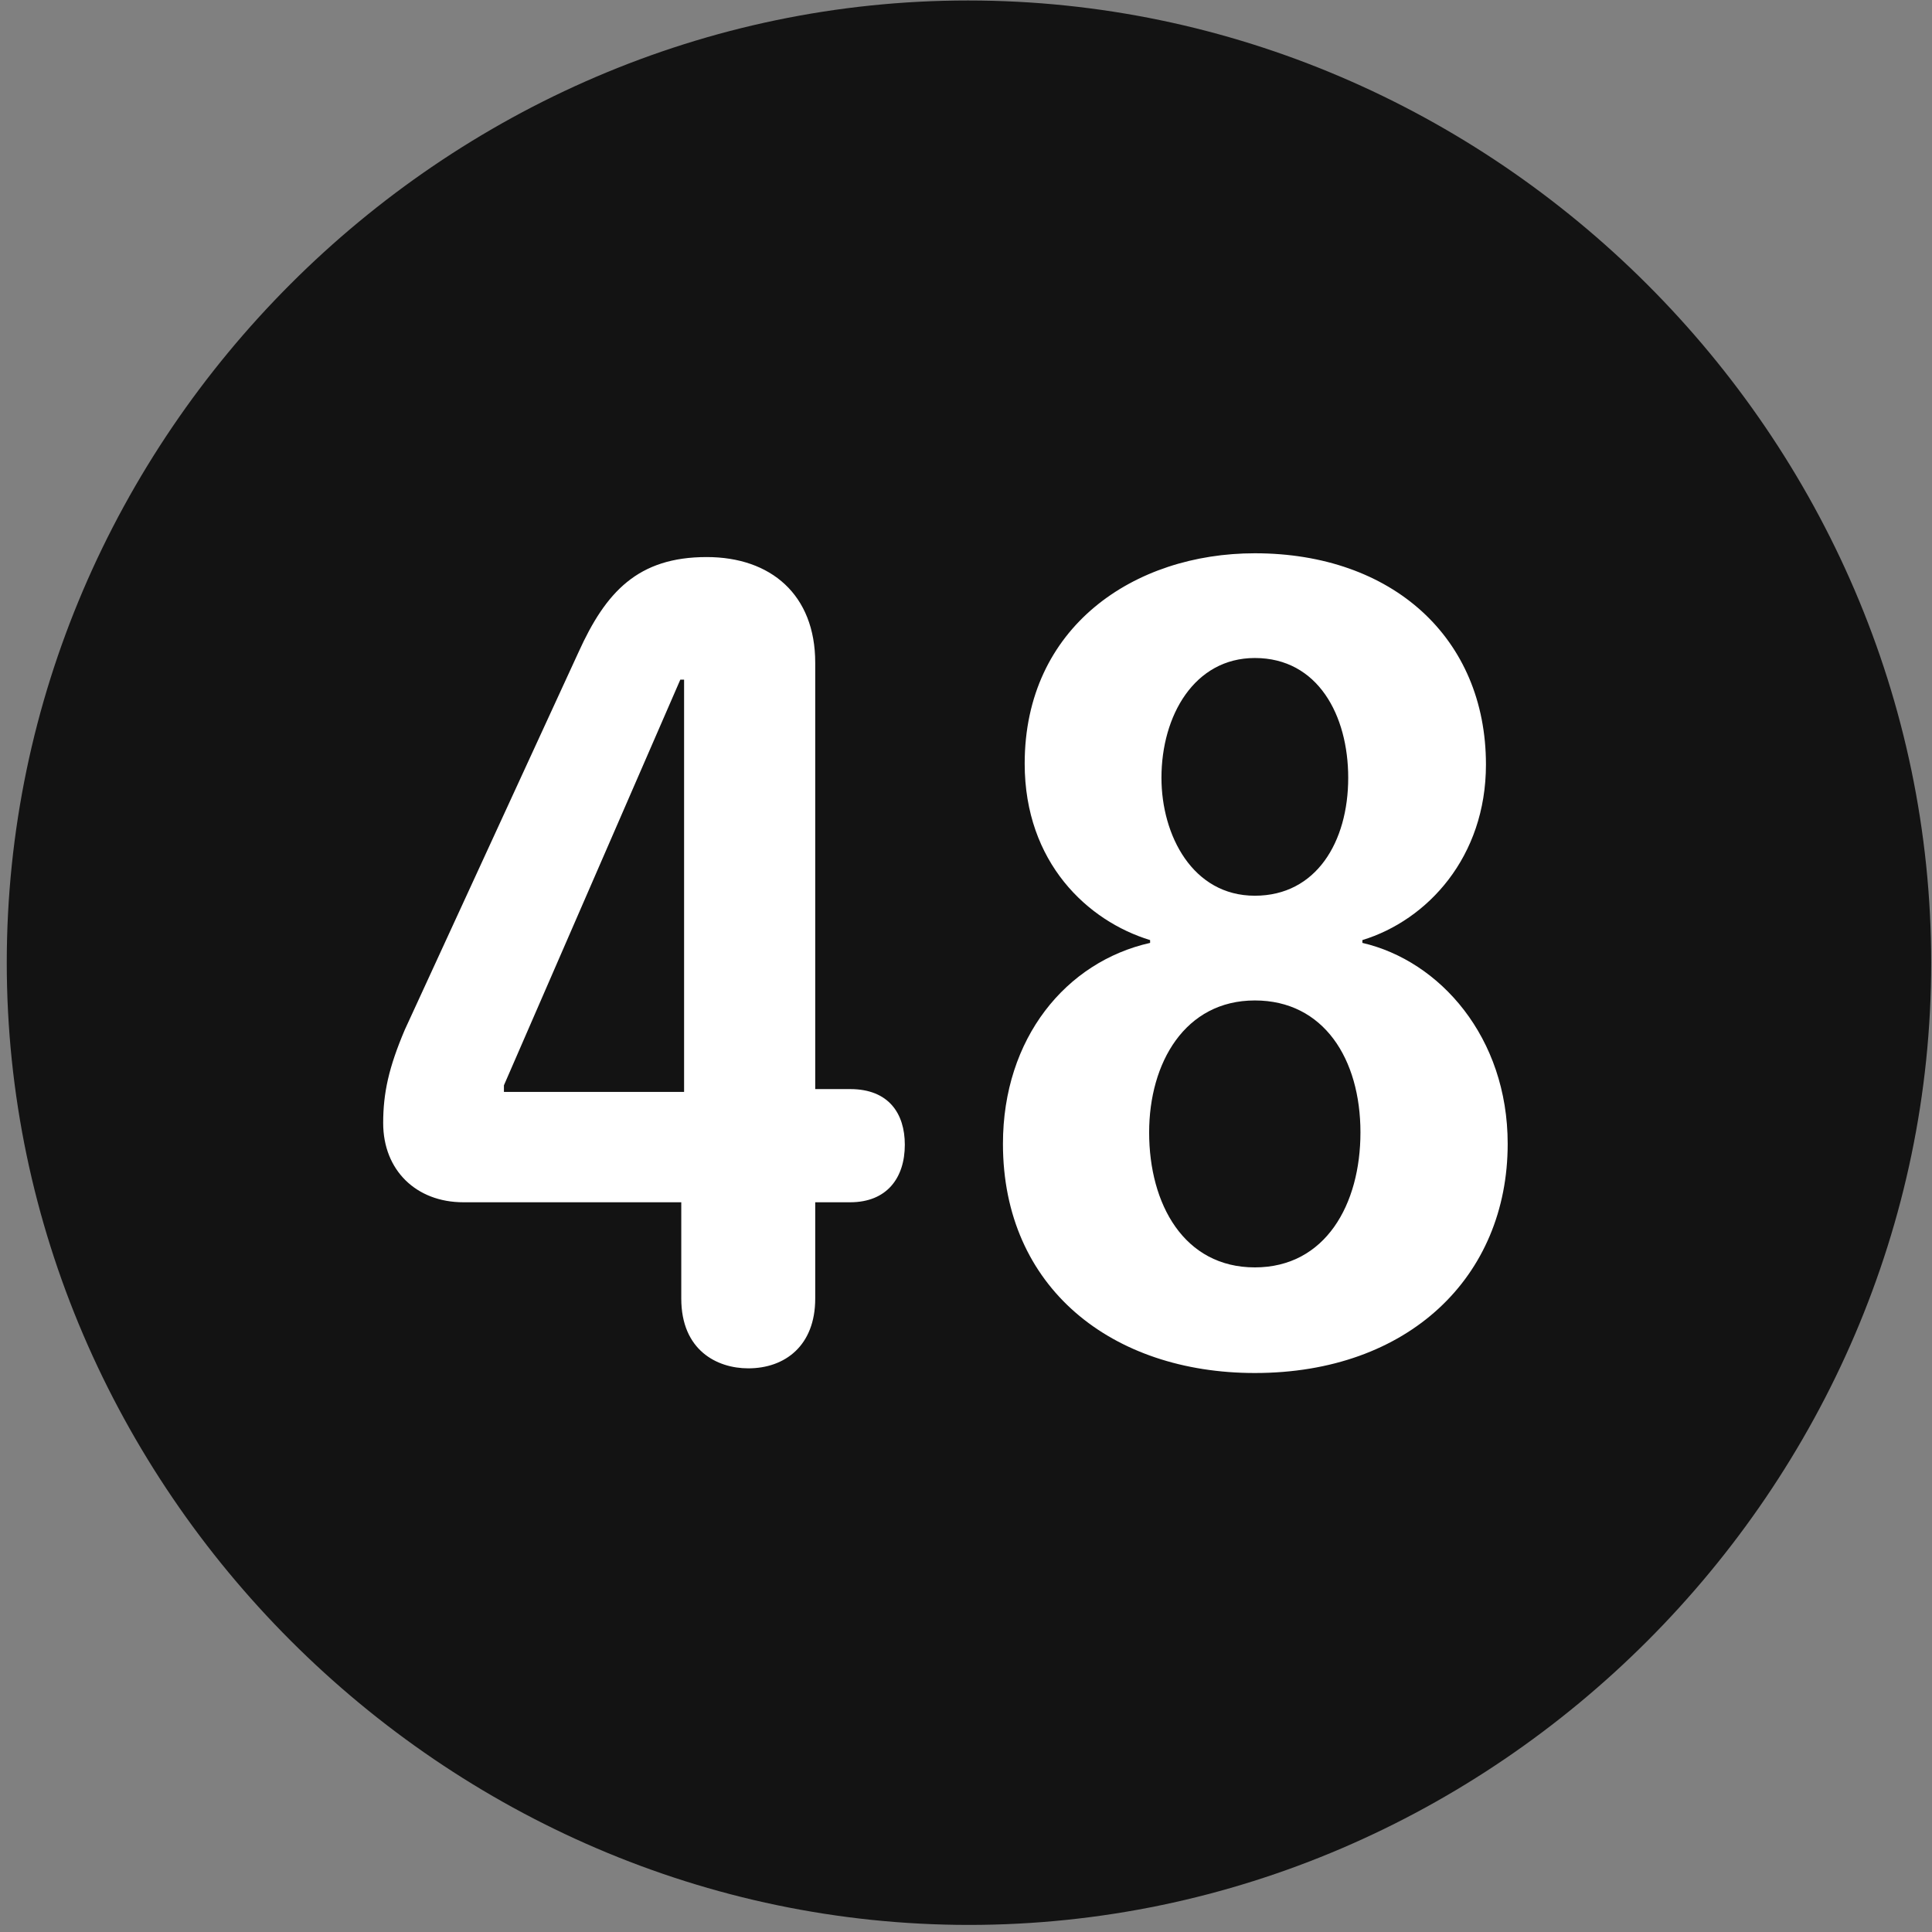 <svg width="24" height="24" viewBox="0 0 24 24" fill="none" xmlns="http://www.w3.org/2000/svg">
<rect x="0" y="0" width="24" height="24" fill="#808080" stroke="none"/>
<g clip-path="url(#clip0_2207_27531)">
<path d="M12.037 23.912C18.576 23.912 23.99 18.486 23.99 11.959C23.99 5.42 18.564 0.006 12.025 0.006C5.498 0.006 0.084 5.42 0.084 11.959C0.084 18.486 5.51 23.912 12.037 23.912Z" fill="black" fill-opacity="0.85"/>
<path d="M9.295 16.998C8.908 16.998 8.463 16.775 8.463 16.131V14.935H5.756C5.17 14.935 4.76 14.537 4.76 13.951C4.76 13.576 4.83 13.259 5.029 12.791L7.186 8.103C7.525 7.353 7.924 6.92 8.779 6.92C9.576 6.92 10.127 7.388 10.127 8.232V13.529H10.561C11.041 13.529 11.24 13.834 11.24 14.22C11.24 14.631 11.018 14.935 10.561 14.935H10.127V16.131C10.127 16.716 9.752 16.998 9.295 16.998ZM8.498 13.564V8.443H8.451L6.26 13.482V13.564H8.498ZM15.588 17.056C13.818 17.056 12.459 16.002 12.459 14.209C12.459 12.896 13.244 11.947 14.287 11.713V11.678C13.514 11.443 12.729 10.716 12.729 9.486C12.729 7.787 14.088 6.873 15.588 6.873C17.299 6.873 18.459 7.927 18.459 9.498C18.459 10.646 17.732 11.431 16.924 11.678V11.713C17.885 11.935 18.729 12.884 18.729 14.209C18.729 15.861 17.498 17.056 15.588 17.056ZM15.588 11.127C16.35 11.127 16.748 10.459 16.748 9.662C16.748 8.888 16.373 8.174 15.588 8.174C14.838 8.174 14.428 8.888 14.428 9.662C14.428 10.377 14.815 11.127 15.588 11.127ZM15.588 15.744C16.467 15.744 16.9 14.959 16.9 14.068C16.9 13.154 16.443 12.428 15.588 12.428C14.721 12.428 14.275 13.201 14.275 14.068C14.275 14.959 14.709 15.744 15.588 15.744Z" fill="white"/>
</g>
<defs>
<clipPath id="clip0_2207_27531">
<rect width="23.906" height="23.918" fill="white" transform="translate(0.084 0.006)"/>
</clipPath>
</defs>
</svg>
